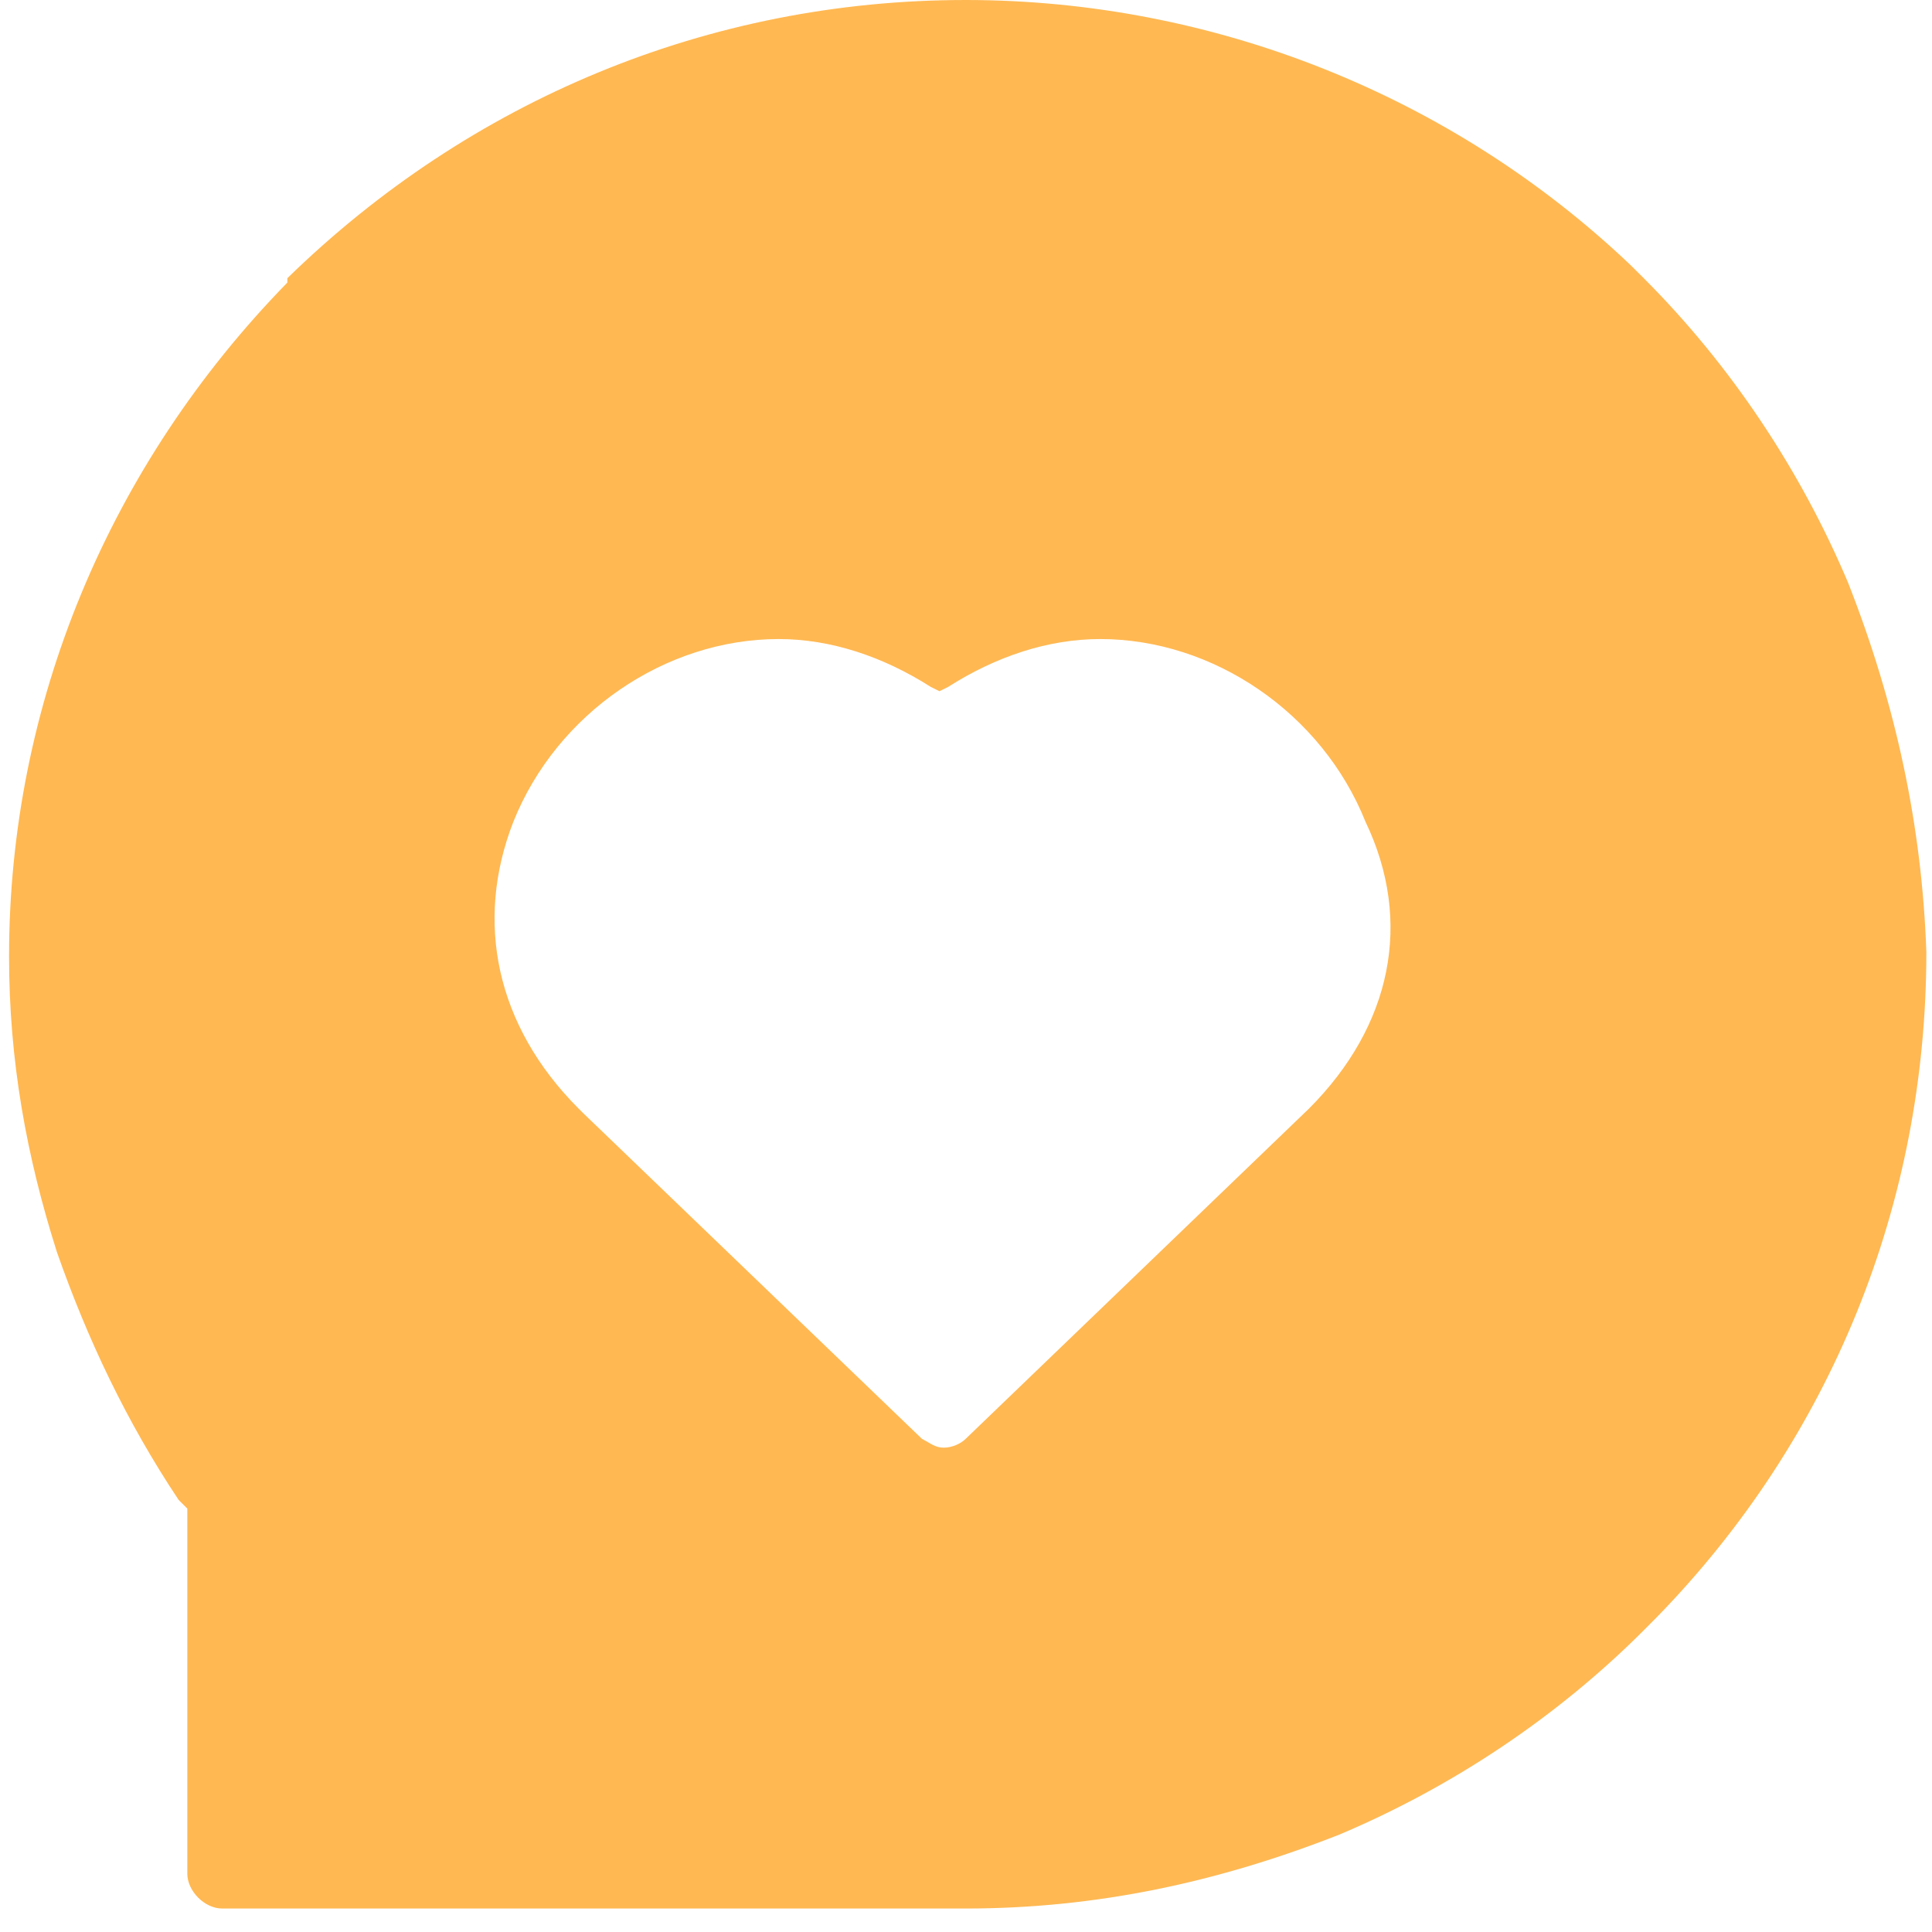 <?xml version="1.0" encoding="UTF-8"?>
<svg width="26px" height="26px" viewBox="0 0 26 26" version="1.1" xmlns="http://www.w3.org/2000/svg" xmlns:xlink="http://www.w3.org/1999/xlink">
    <title>社区@2x</title>
    <g id="页面1" stroke="none" stroke-width="1" fill="none" fill-rule="evenodd">
        <g id="首页新" transform="translate(-844, -803)" fill="#FFB852" fill-rule="nonzero">
            <g id="banner">
                <g id="编组-7" transform="translate(844, 803)">
                    <g id="社区">
                        <path d="M24.87,7.84 C24.227,6.319 23.291,4.914 22.121,3.744 L21.945,3.569 C19.546,1.287 16.329,-4.75571178e-14 12.994,-4.75571178e-14 C9.542,-4.75571178e-14 6.324,1.346 3.867,3.744 L3.867,3.803 C1.468,6.26 0.122,9.478 0.122,12.871 C0.122,14.275 0.357,15.563 0.766,16.85 C1.176,18.02 1.702,19.131 2.404,20.185 L2.521,20.302 L2.521,25.216 C2.521,25.45 2.755,25.684 2.989,25.684 L12.994,25.684 C14.749,25.684 16.387,25.333 18.025,24.689 C19.546,24.046 20.951,23.11 22.121,21.94 L22.296,21.764 C24.636,19.365 25.924,16.206 25.924,12.813 C25.865,11.116 25.514,9.478 24.87,7.84 Z M17.616,14.919 L12.994,19.365 C12.935,19.424 12.818,19.482 12.701,19.482 C12.584,19.482 12.526,19.424 12.409,19.365 L7.845,14.977 L7.787,14.919 C6.675,13.807 6.383,12.403 6.909,11.058 C7.494,9.595 8.957,8.6 10.478,8.6 C11.18,8.6 11.882,8.834 12.526,9.244 L12.643,9.302 L12.76,9.244 C13.403,8.834 14.105,8.6 14.807,8.6 C16.329,8.6 17.791,9.595 18.376,11.058 C19.02,12.403 18.727,13.807 17.616,14.919 L17.616,14.919 Z" id="形状"></path>
                    </g>
                </g>
            </g>
        </g>
    </g>
</svg>